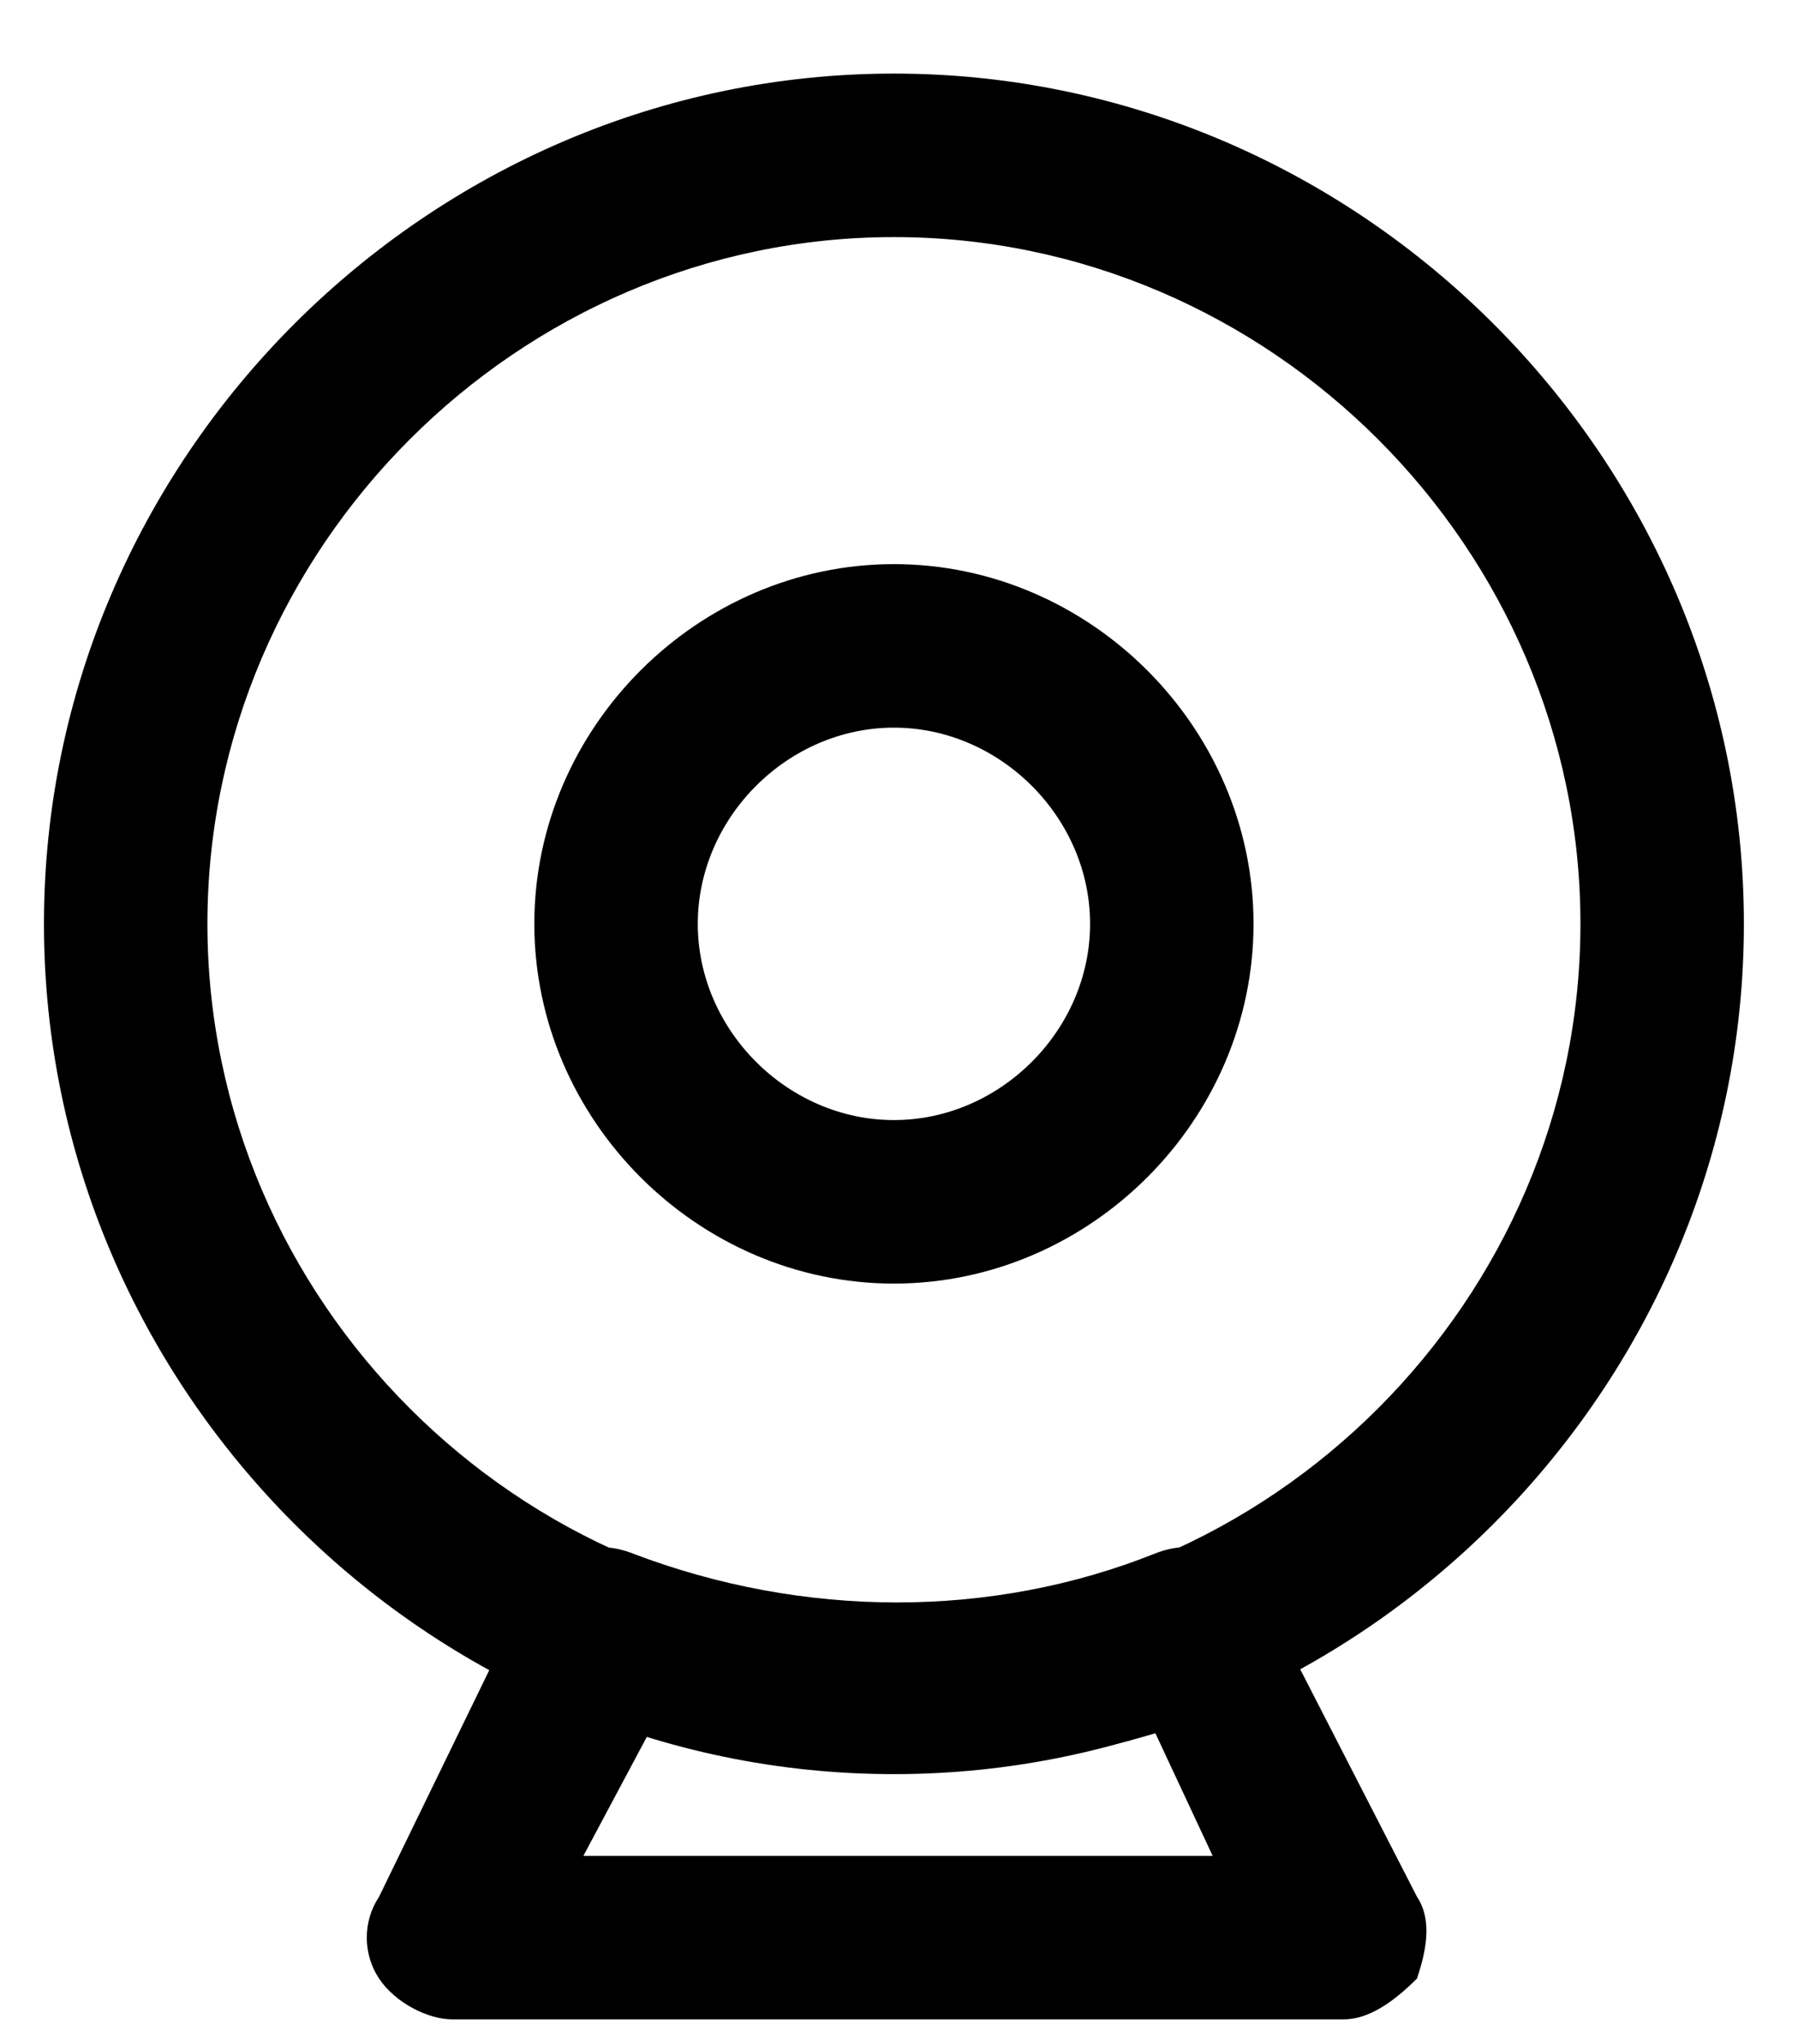 <svg width="22" height="25" viewBox="0 0 22 25" fill="none" xmlns="http://www.w3.org/2000/svg">
<path d="M10.938 15.7C8.538 15.7 6.538 13.7 6.538 11.3C6.538 8.9 8.538 6.9 10.938 6.9C13.338 6.9 15.338 8.9 15.338 11.3C15.338 13.7 13.338 15.7 10.938 15.7ZM10.938 8.9C9.638 8.9 8.538 10 8.538 11.3C8.538 12.6 9.638 13.7 10.938 13.7C12.238 13.7 13.338 12.6 13.338 11.3C13.338 10 12.238 8.9 10.938 8.9Z" fill="black"/>
<path d="M10.938 21.7C5.238 21.7 0.538 17 0.538 11.3C0.538 5.6 5.238 0.9 10.938 0.9C16.638 0.9 21.338 5.6 21.338 11.3C21.338 17 16.638 21.7 10.938 21.7ZM10.938 2.9C6.338 2.9 2.538 6.7 2.538 11.3C2.538 15.9 6.338 19.7 10.938 19.7C15.538 19.7 19.338 15.9 19.338 11.3C19.338 6.7 15.538 2.9 10.938 2.9Z" fill="black"/>
<path d="M16.438 24.7H5.538C5.238 24.7 4.838 24.5 4.638 24.2C4.438 23.9 4.438 23.5 4.638 23.2L6.438 19.5C6.638 19 7.238 18.8 7.738 19C9.838 19.8 12.137 19.8 14.137 19C14.637 18.8 15.137 19 15.438 19.5L17.338 23.2C17.538 23.5 17.438 23.9 17.338 24.2C17.038 24.5 16.738 24.7 16.438 24.7ZM7.138 22.7H14.838L14.137 21.2C12.137 21.8 9.938 21.8 7.938 21.2L7.138 22.7Z" fill="black"/>
</svg>
